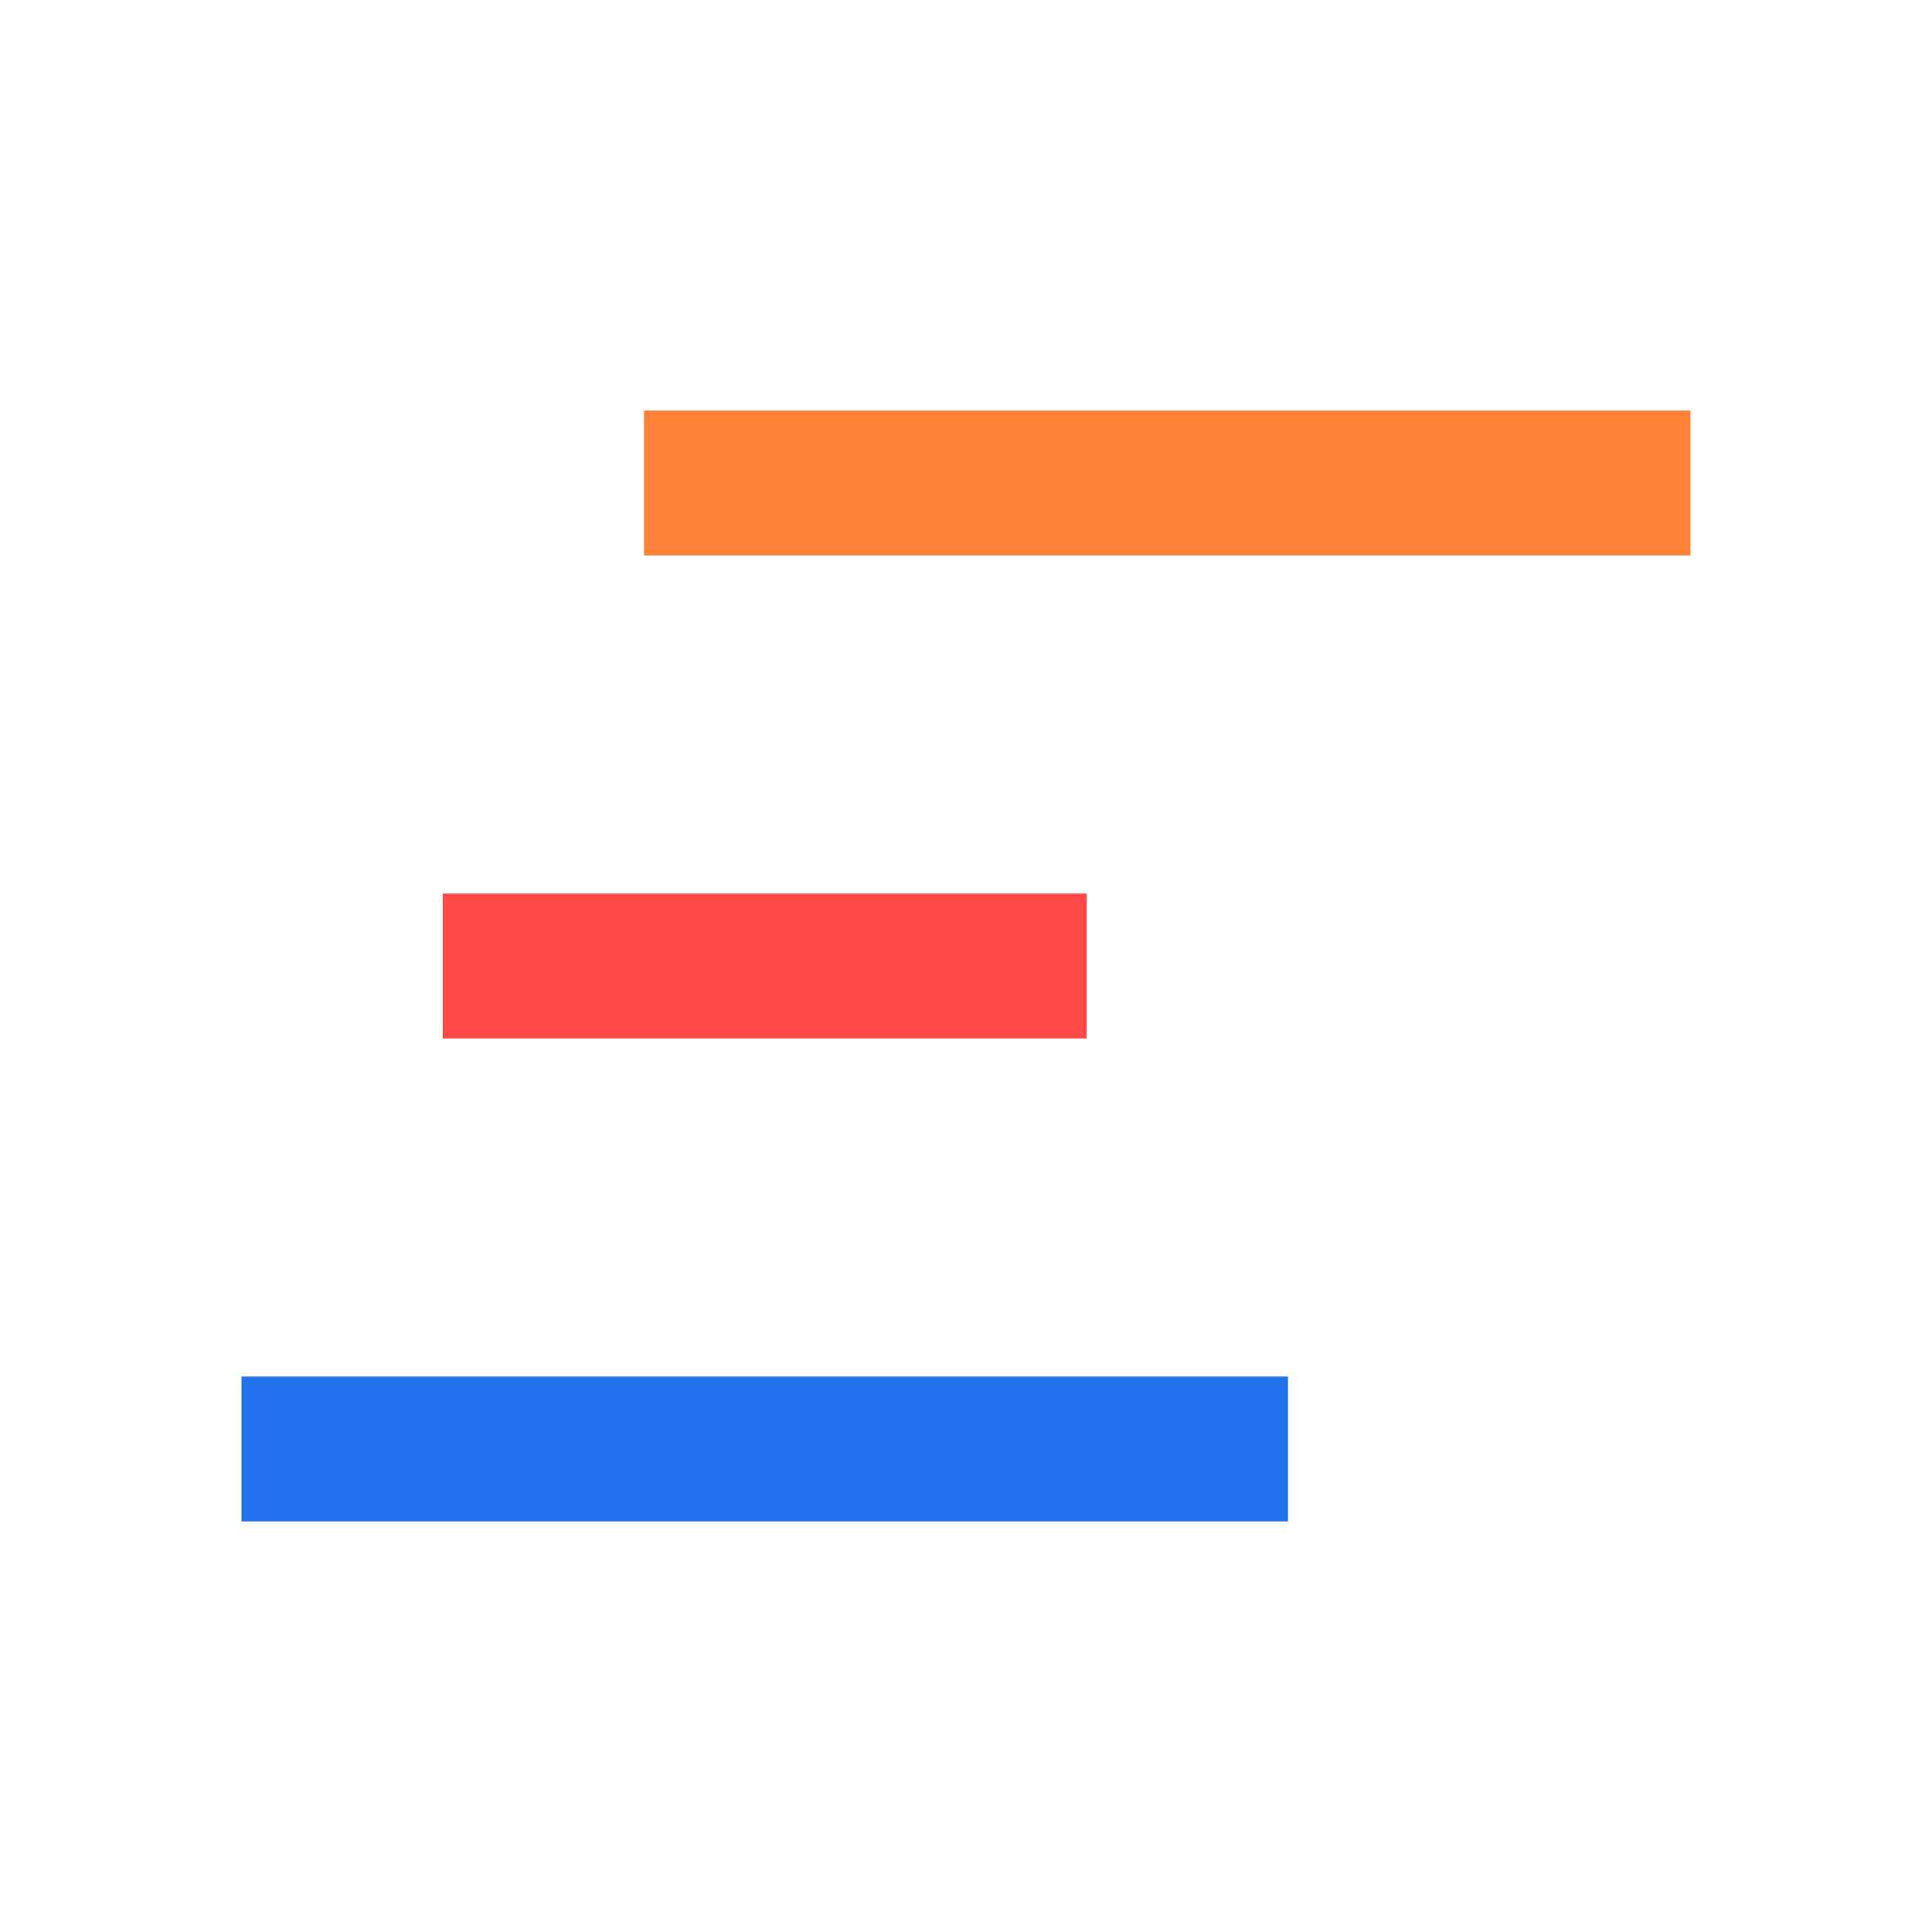 <svg width="24" height="24" viewBox="0 0 24 24" fill="none" xmlns="http://www.w3.org/2000/svg">
<g clip-path="url(#clip0_11642_22584)">
<path fill-rule="evenodd" clip-rule="evenodd" d="M8 5.1L21 5.1L21 6.9L8 6.9L8 5.1Z" fill="#FF8239"/>
<path fill-rule="evenodd" clip-rule="evenodd" d="M5.5 11.1L13.5 11.1L13.5 12.9L5.5 12.9L5.5 11.1Z" fill="#FF4848"/>
<path fill-rule="evenodd" clip-rule="evenodd" d="M3 17.1L16 17.1L16 18.9L3 18.9L3 17.1Z" fill="#2272ED"/>
</g>
<defs>
<clipPath id="clip0_11642_22584">
<rect width="24" height="24" rx="5" fill="white"/>
</clipPath>
</defs>
</svg>
